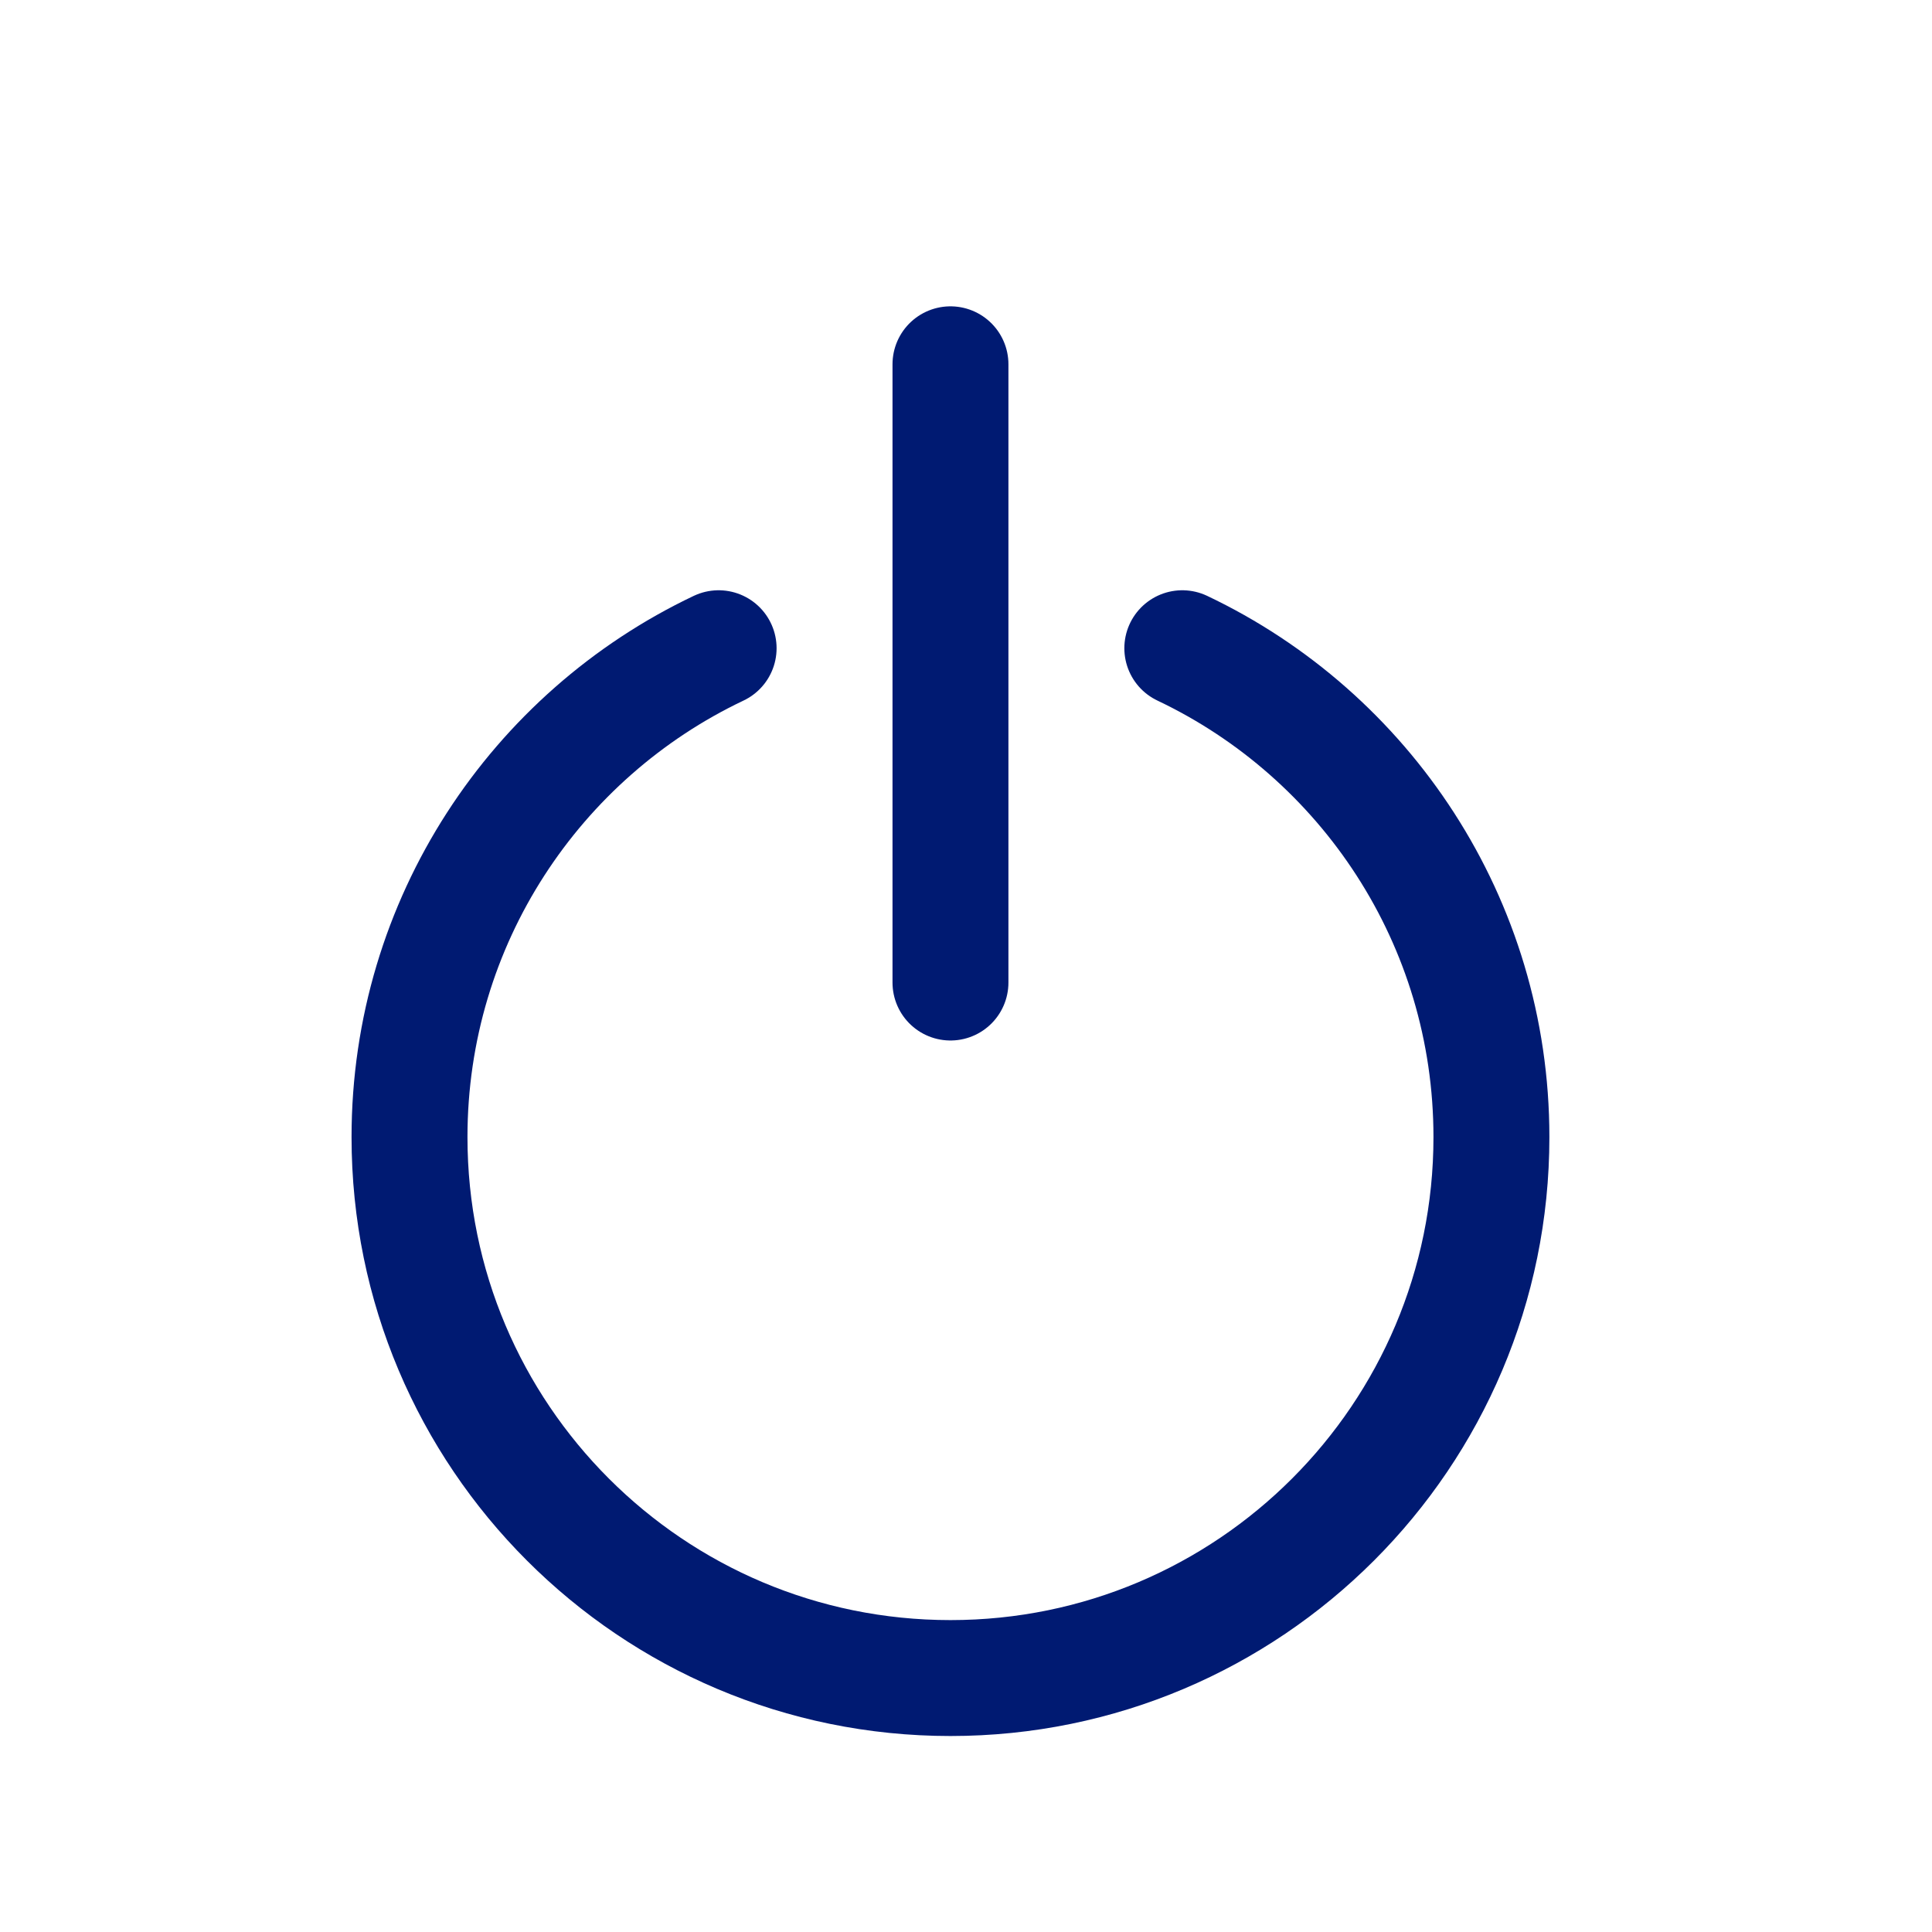 <svg width="25" height="25" viewBox="0 0 25 25" fill="none" xmlns="http://www.w3.org/2000/svg">
<path d="M9.299 8.388C6.934 9.511 5.299 11.922 5.299 14.714C5.299 18.58 8.433 21.714 12.299 21.714C16.165 21.714 19.299 18.58 19.299 14.714C19.299 11.922 17.664 9.511 15.299 8.388" stroke="#001A72" stroke-width="1.5" stroke-linecap="round" stroke-linejoin="round"/>
<path d="M12.299 4.714V12.714" stroke="#001A72" stroke-width="1.5" stroke-linecap="round" stroke-linejoin="round"/>
</svg>
